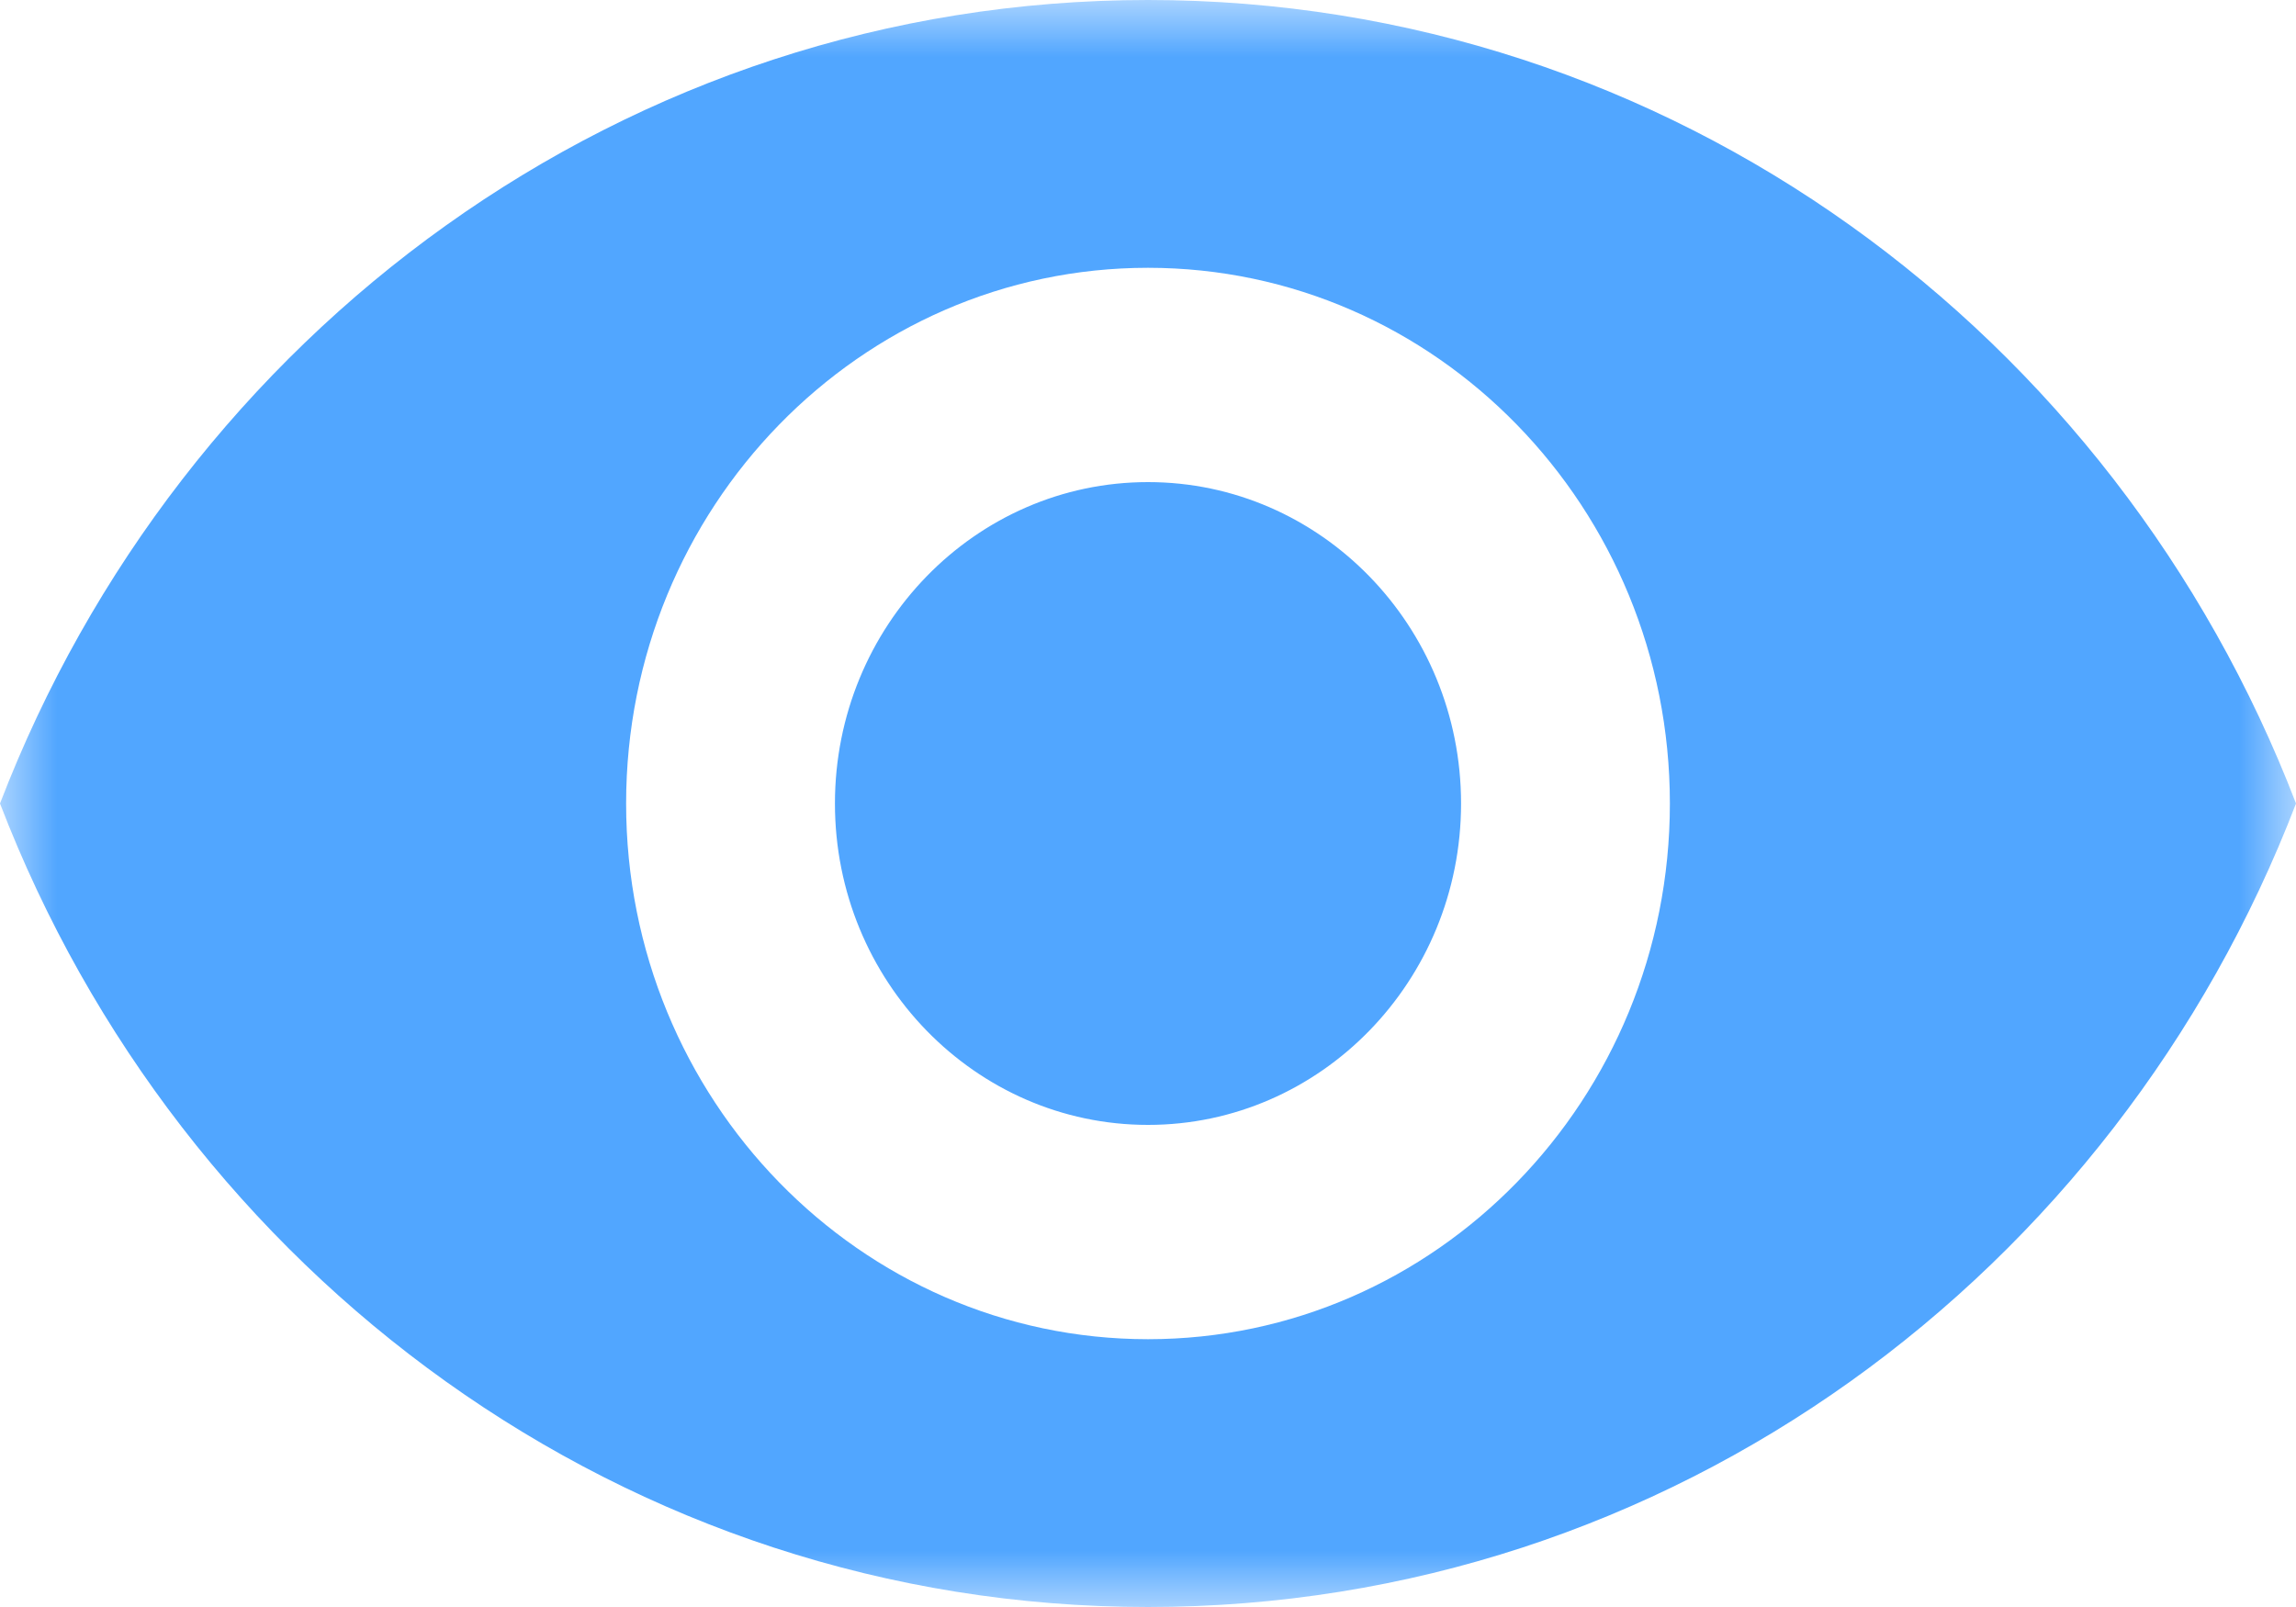<?xml version="1.0" encoding="UTF-8"?>
<svg width="20px" height="14px" viewBox="0 0 20 14" version="1.1" xmlns="http://www.w3.org/2000/svg" xmlns:xlink="http://www.w3.org/1999/xlink">
    <!-- Generator: Sketch 49.2 (51160) - http://www.bohemiancoding.com/sketch -->
    <title>眼睛</title>
    <desc>Created with Sketch.</desc>
    <defs>
        <polygon id="path-1" points="0 0 20 0 20 14 0 14"></polygon>
    </defs>
    <g id="Page-6" stroke="none" stroke-width="1" fill="none" fill-rule="evenodd">
        <g id="B06—标准表格-添加分组／跳转详情" transform="translate(-1032, -208)">
            <g id="眼睛" transform="translate(1032, 208)">
                <mask id="mask-2" fill="white">
                    <use xlink:href="#path-1"></use>
                </mask>
                <g id="Clip-2"></g>
                <path d="M10,0 C5.454,0 1.573,2.903 0,7 C1.573,11.097 5.454,14 10,14 C14.55,14 18.427,11.097 20,7 C18.427,2.903 14.55,0 10,0 Z M10,11.667 C7.491,11.667 5.454,9.576 5.454,7 C5.454,4.424 7.491,2.333 10,2.333 C12.509,2.333 14.546,4.424 14.546,7 C14.546,9.576 12.509,11.667 10,11.667 Z M10,4.2 C8.495,4.2 7.273,5.455 7.273,7 C7.273,8.545 8.495,9.8 10,9.8 C11.505,9.8 12.727,8.545 12.727,7 C12.727,5.455 11.505,4.2 10,4.2 Z" id="Fill-1" fill="#51A6FF" mask="url(#mask-2)"></path>
            </g>
        </g>
    </g>
</svg>